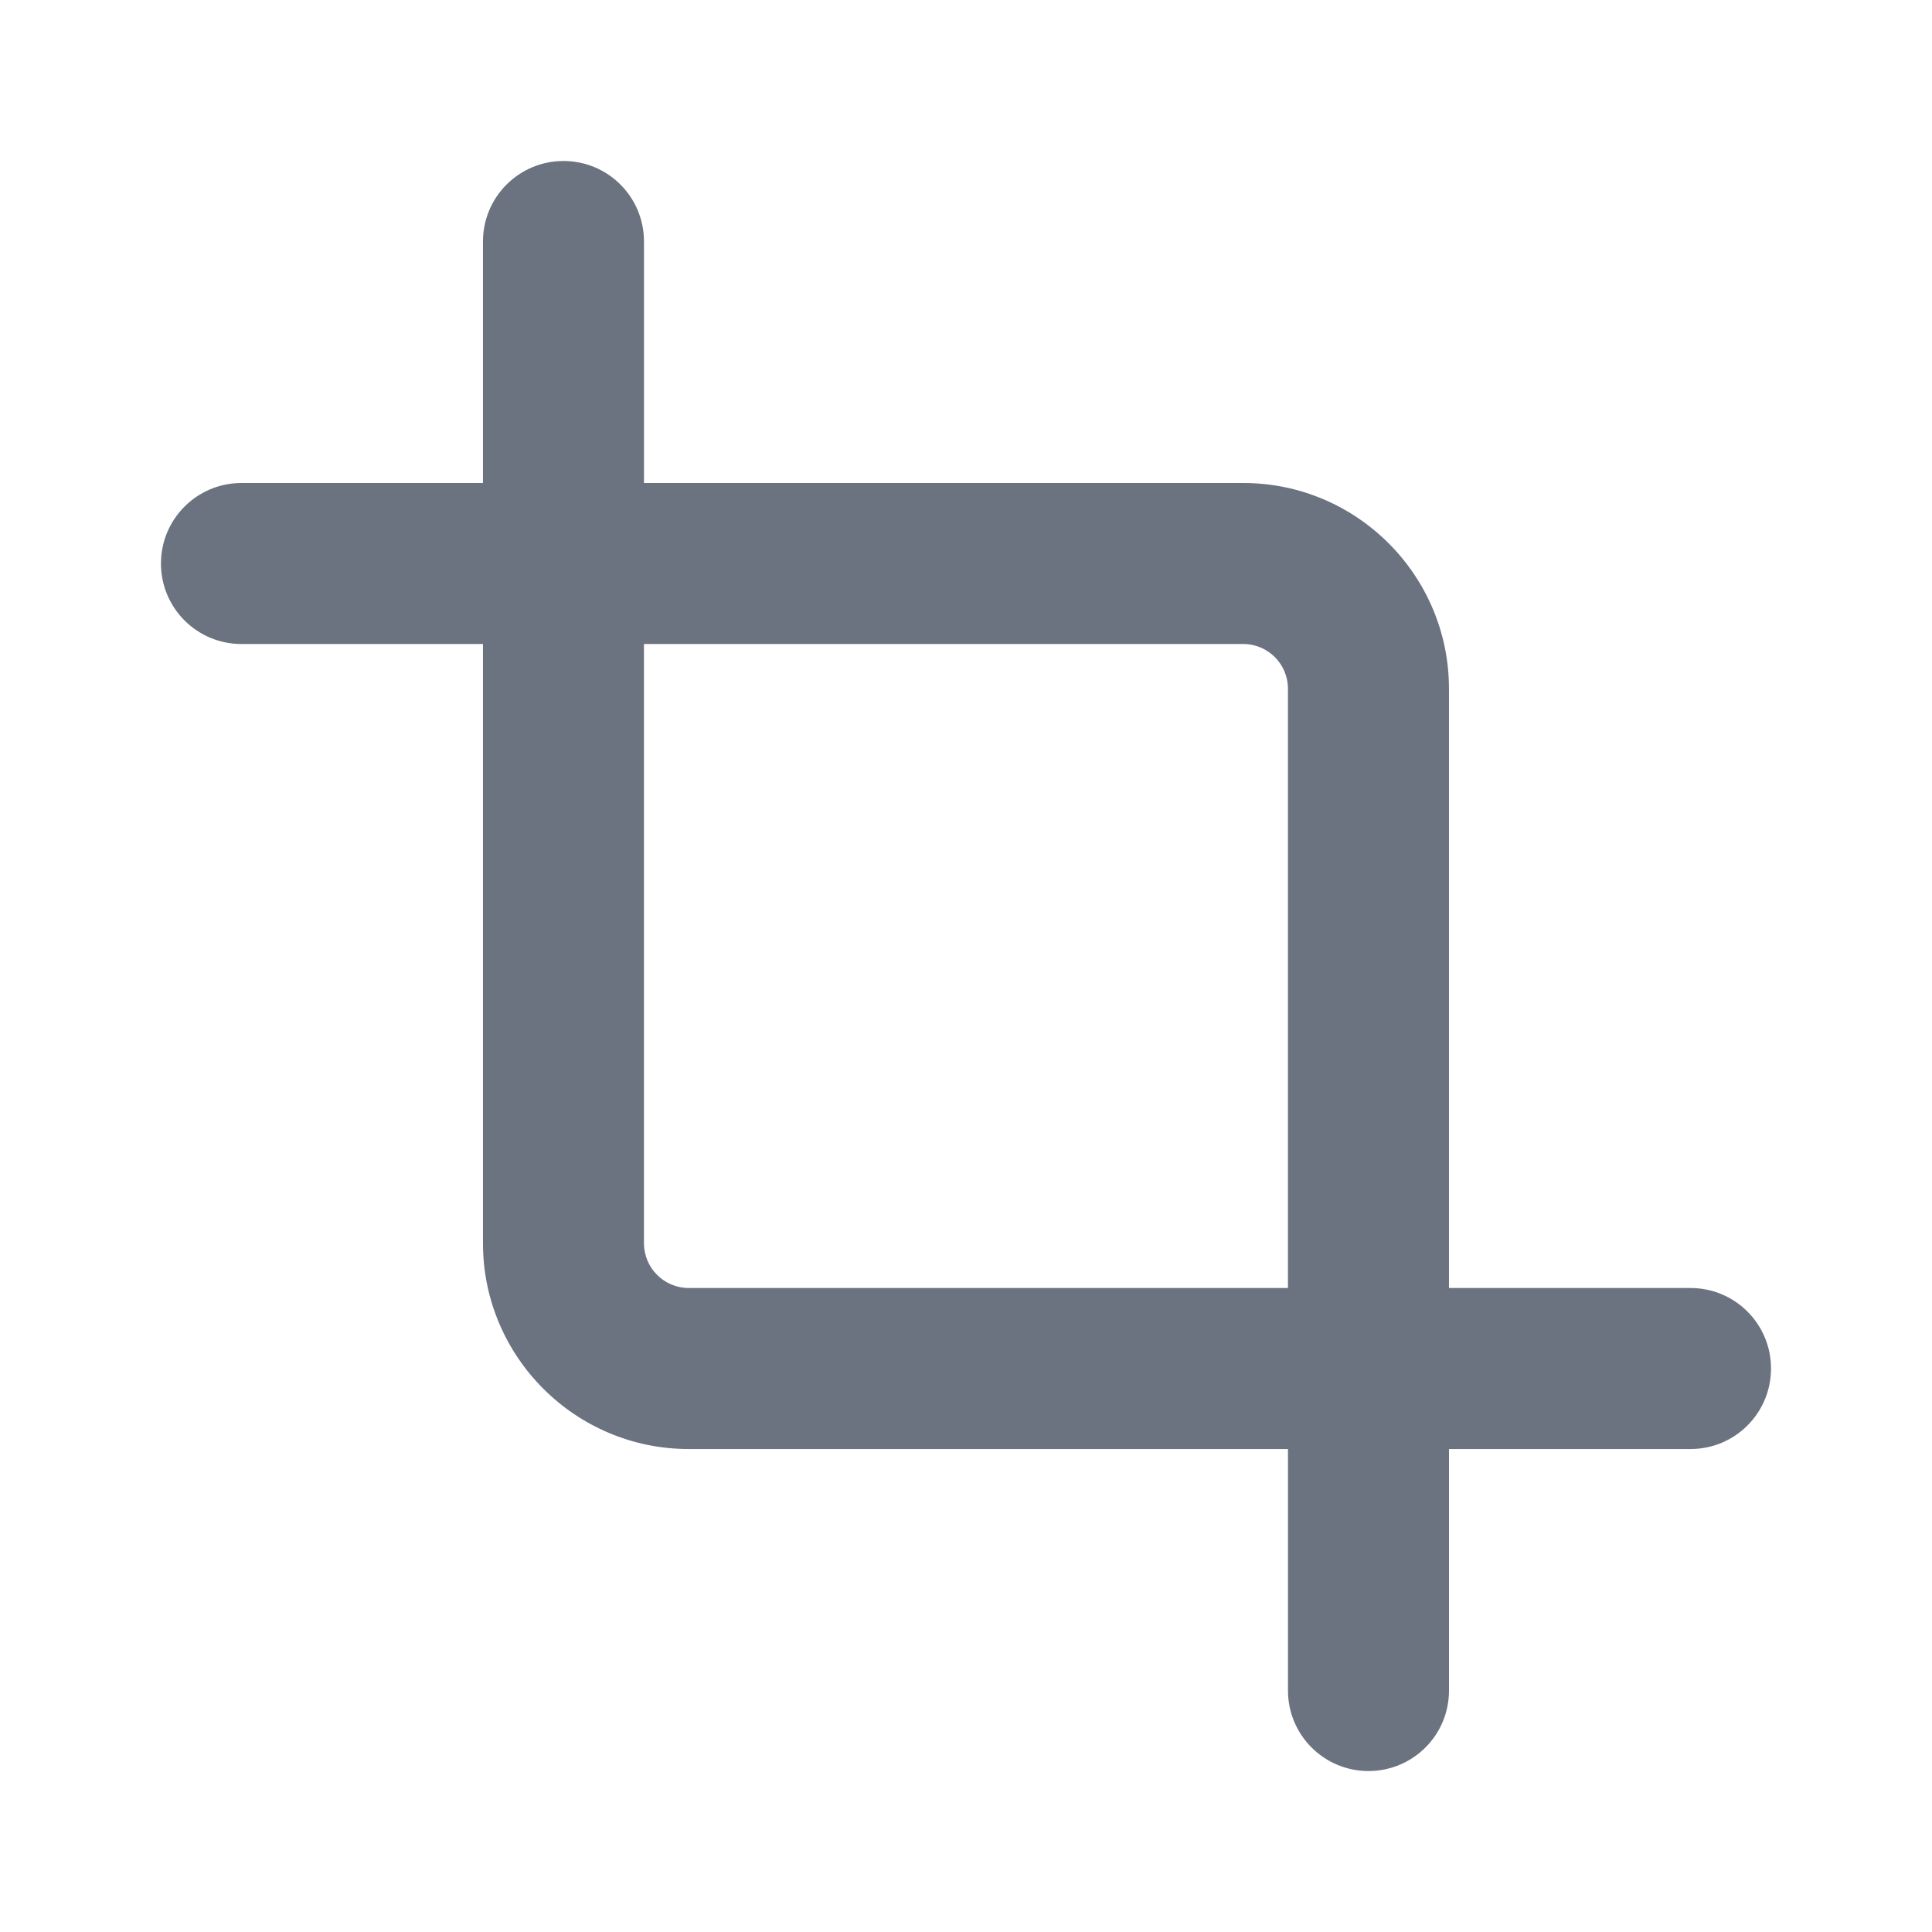<svg fill="none" height="64" viewBox="0 0 64 64" width="64" xmlns="http://www.w3.org/2000/svg"><path clip-rule="evenodd" d="m22.815 42.667c-.816 0-1.483-.664-1.483-1.483v-19.851h19.853c.816 0 1.48.664 1.48 1.483v19.851zm33.184 0h-8v-19.851c0-3.76-3.056-6.816-6.813-6.816h-19.853v-8c0-1.475-1.192-2.667-2.667-2.667-1.472 0-2.667 1.192-2.667 2.667v8h-8c-1.472 0-2.667 1.192-2.667 2.667 0 1.475 1.195 2.667 2.667 2.667h8v19.851c0 3.76 3.059 6.816 6.816 6.816h19.851v8c0 1.475 1.195 2.667 2.667 2.667 1.475 0 2.667-1.192 2.667-2.667v-8h8c1.475 0 2.667-1.192 2.667-2.667s-1.192-2.667-2.667-2.667z" fill="#6b7280" fill-rule="evenodd"/></svg>